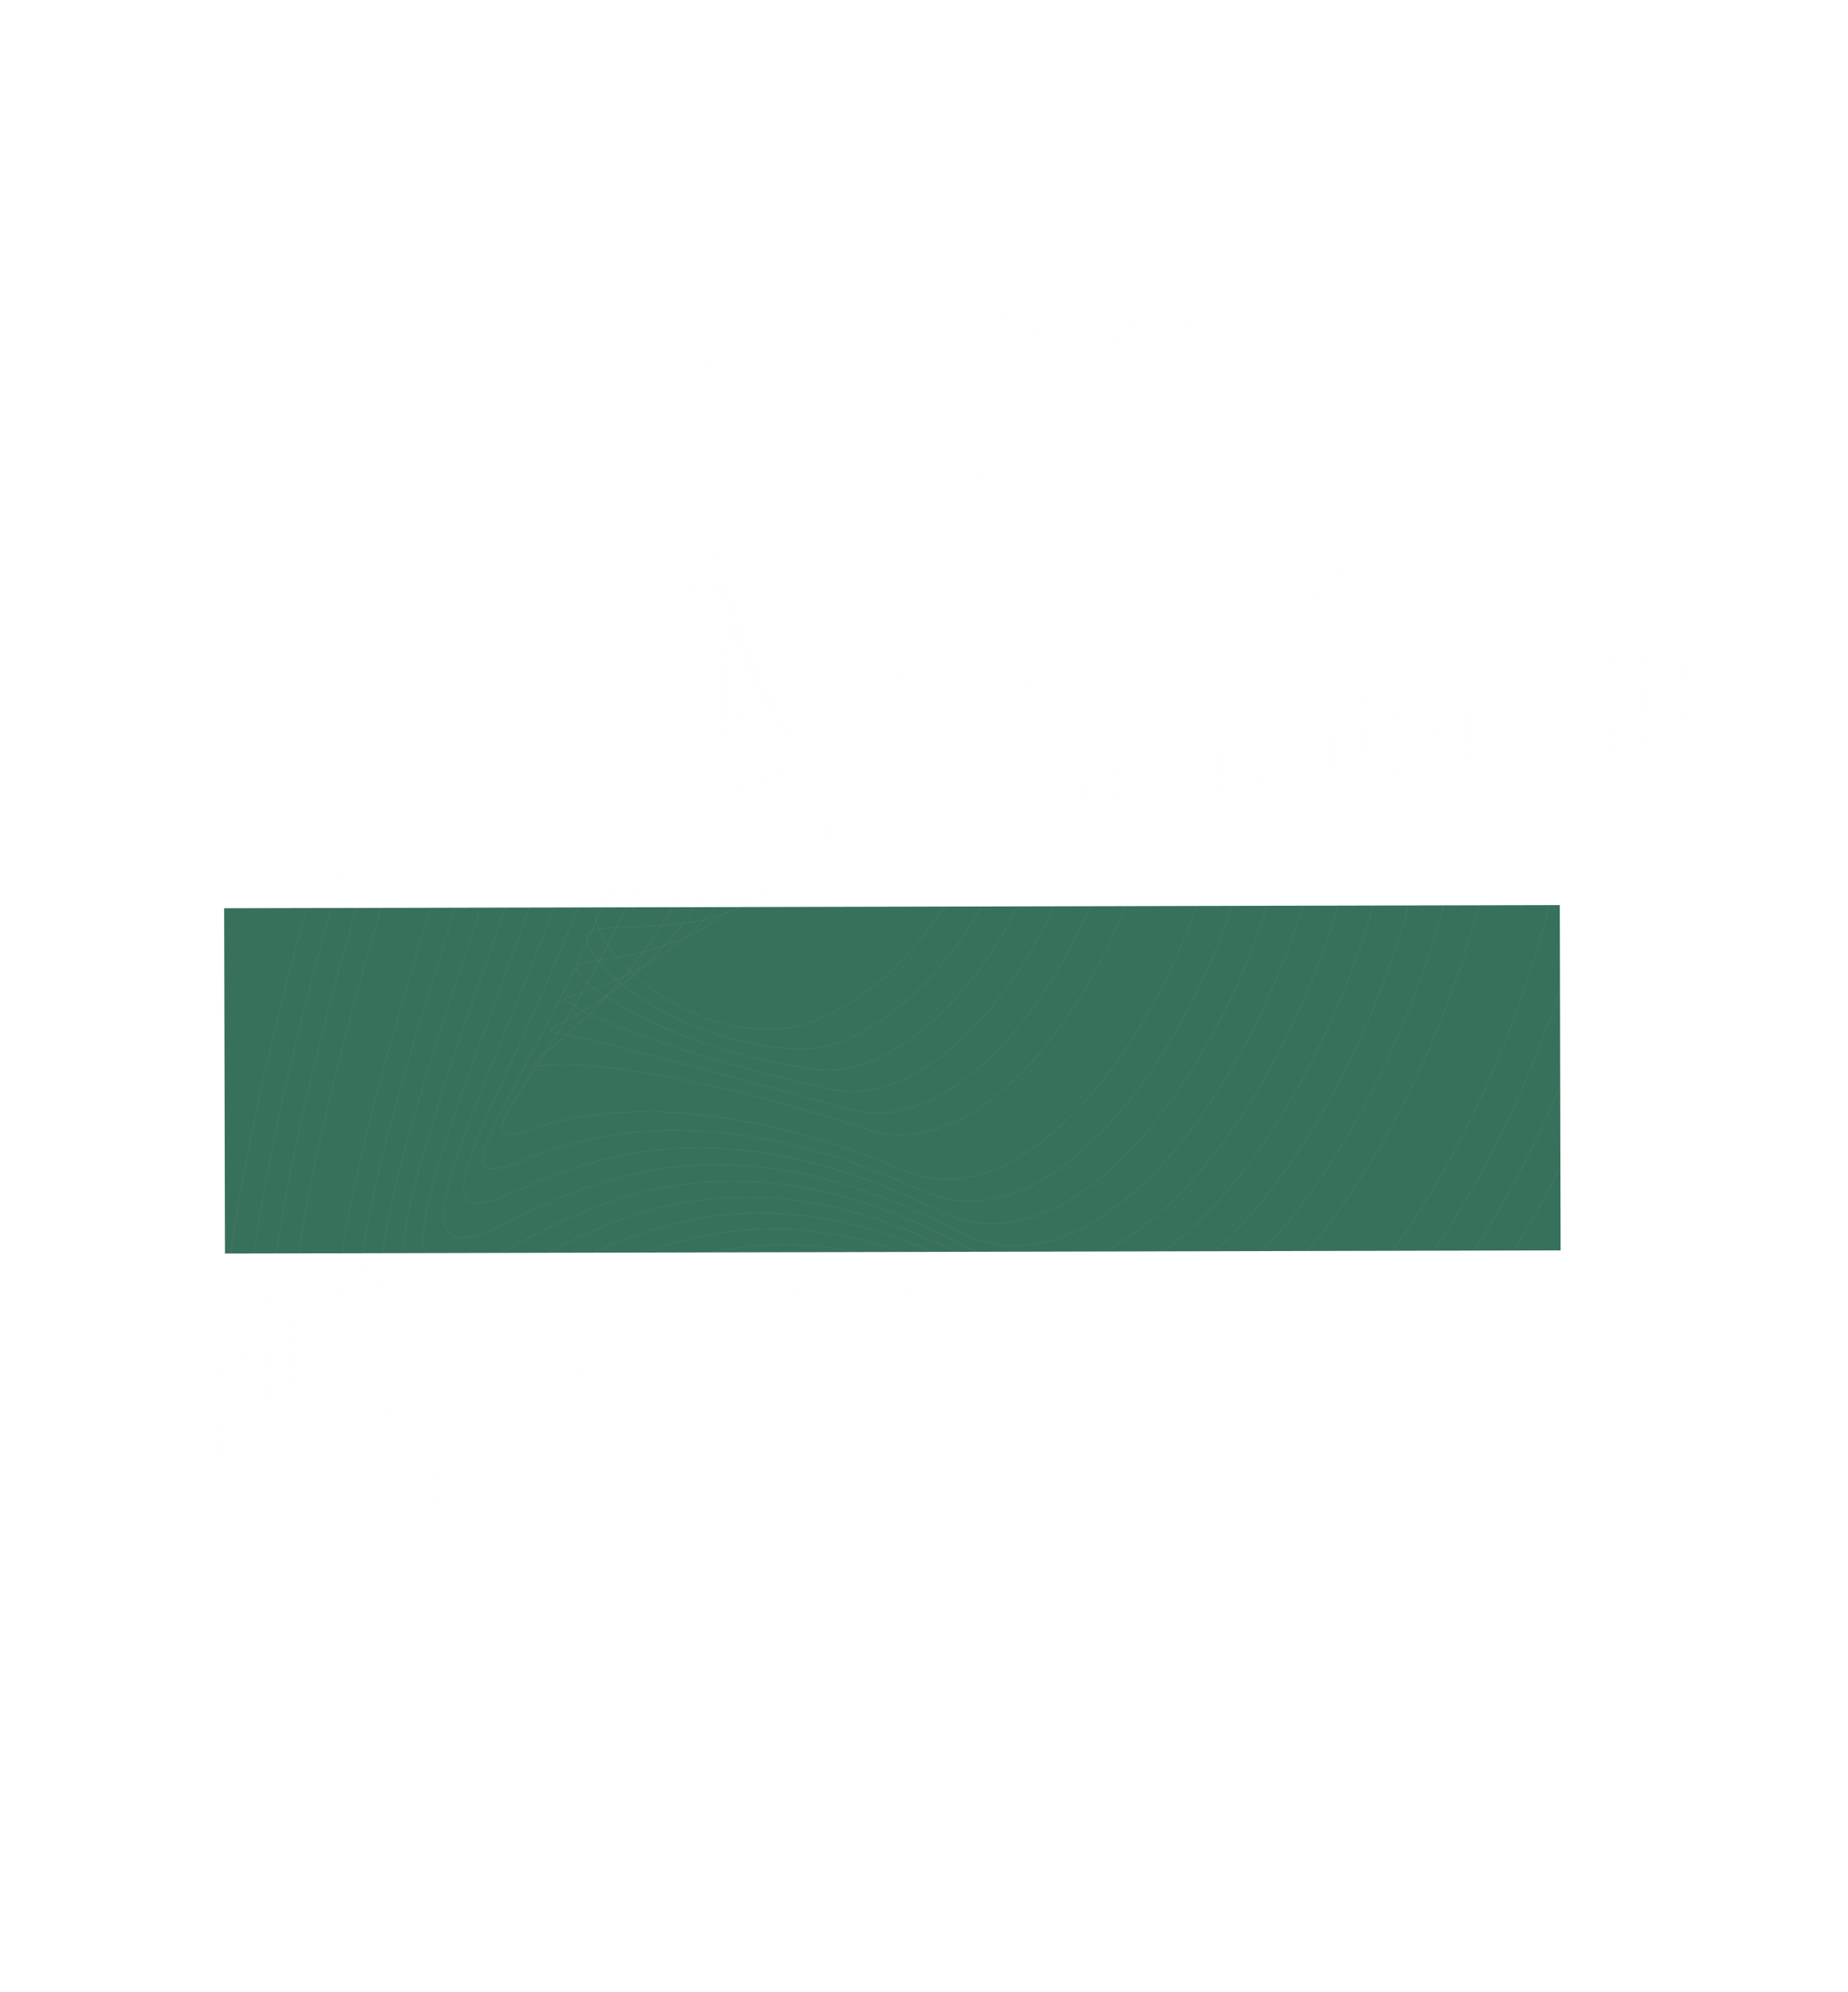 <svg width="5998" height="6463" viewBox="0 0 5998 6463" fill="none" xmlns="http://www.w3.org/2000/svg">
<path d="M5065.28 4057.15L730.135 4067.38L727.491 2946.97L5062.64 2936.74L5065.28 4057.15Z" fill="#37715B"/>
<path d="M2533.69 3337.71C2826.04 3312.06 3161.05 2913.89 3175.71 2638.05C3191.85 2333.42 2532.21 2076.37 2429.64 2105.12C2327.06 2133.87 2836.27 2612.41 2644.88 2811.23C2432.39 3031.88 1974.21 2820.84 1934.9 2938.79C1896.21 3054.84 2195.77 3367.34 2533.69 3337.71Z" stroke="#FFE3B9" stroke-opacity="0.46" stroke-width="0.264" stroke-miterlimit="10"/>
<path d="M2591.14 3403.5C2915.44 3413.23 3287.64 2915.91 3288.11 2600.89C3288.55 2244.05 2541.15 2031.42 2416.18 2030.24C2308.48 2029.16 2762.88 2566.37 2561.63 2820.47C2343.06 3096.56 1906.67 2956.37 1904.25 3042.72C1901.74 3135.33 2210.75 3391.75 2591.14 3403.5Z" stroke="#FFE3B9" stroke-opacity="0.46" stroke-width="0.264" stroke-miterlimit="10"/>
<path d="M2648.62 3469.21C3004.27 3514.5 3413.99 2917.89 3400.48 2563.8C3385.06 2154.34 2555.2 1989.97 2402.75 1955.29C2291.82 1930.33 2689.15 2519.74 2478.39 2829.89C2253.56 3160.65 1827.96 3091.65 1873.83 3146.14C1895.06 3214.98 2224.7 3415.33 2648.62 3469.21Z" stroke="#FFE3B9" stroke-opacity="0.46" stroke-width="0.264" stroke-miterlimit="10"/>
<path d="M2705.98 3535.22C3093.08 3615.23 3539.98 2920.07 3512.56 2526.75C3480.67 2065.25 2583.41 1891.91 2389.01 1880.46C2267.22 1873.32 2614.85 2473.03 2394.96 2839.14C2163.52 3224.4 1754.62 3227.04 1843.06 3249.76C1894.47 3295.09 2238.93 3438.51 2705.98 3535.22Z" stroke="#FFE3B9" stroke-opacity="0.46" stroke-width="0.264" stroke-miterlimit="10"/>
<path d="M2763.53 3600.79C3182.06 3715.25 3665.98 2921.89 3625.29 2489.48C3576.98 1975.62 2608.2 1850.52 2375.87 1805.47C2245.46 1780.27 2541 2425.91 2312.03 2848.27C2074.05 3288.07 1682.45 3340.59 1812.86 3353.29C1896.37 3361.48 2253.18 3461.27 2763.53 3600.79Z" stroke="#FFE3B9" stroke-opacity="0.46" stroke-width="0.264" stroke-miterlimit="10"/>
<path d="M2820.9 3666.55C3271.09 3815.12 3791.81 2923.82 3737.65 2452.39C3672.67 1886.14 2596.04 1885.76 2362.49 1730.2C2241.4 1649.74 2466.67 2378.48 2228.87 2857.29C1983.48 3351.05 1605.44 3478.41 1782.5 3456.57C1892.52 3443.33 2267.45 3483.78 2820.9 3666.55Z" stroke="#FFE3B9" stroke-opacity="0.46" stroke-width="0.264" stroke-miterlimit="10"/>
<path d="M2935.85 3798.06C3449.31 4014.59 4043.03 2927.81 3962.54 2378.11C3864.02 1707.33 2615.98 1824.2 2335.56 1580.71C2204.04 1466.56 2317.53 2284.54 2062.4 2876.14C1802.7 3478.4 1457.45 3754.72 1721.44 3664.11C1889.35 3606.56 2296.39 3528.36 2935.85 3798.06Z" stroke="#FFE3B9" stroke-opacity="0.46" stroke-width="0.264" stroke-miterlimit="10"/>
<path d="M2993.29 3863.85C3538.48 4114.17 4168.87 2929.92 4074.94 2340.94C3959.61 1617.89 2624.45 1793.91 2322.15 1505.69C2184.78 1374.67 2242.88 2237.23 1979.25 2885.34C1712.21 3541.77 1384.44 3891.85 1690.95 3767.68C1888.61 3687.74 2310.79 3550.4 2993.29 3863.85Z" stroke="#FFE3B9" stroke-opacity="0.46" stroke-width="0.264" stroke-miterlimit="10"/>
<path d="M3050.78 3929.56C3628.18 4213.56 4294.48 2932 4187.31 2303.85C4055.29 1528.67 2631.98 1764.14 2308.66 1430.88C2165.11 1282.93 2168.14 2190.14 1896.04 2894.69C1621.6 3605.26 1311.37 4028.76 1660.47 3871.43C1888.05 3768.74 2325.41 3572.37 3050.78 3929.56Z" stroke="#FFE3B9" stroke-opacity="0.46" stroke-width="0.264" stroke-miterlimit="10"/>
<path d="M3108.23 3995.35C3717.06 4313.19 4420.23 2934.15 4299.71 2266.7C4150.57 1439.17 2638.75 1734.12 2295.24 1355.94C2145.25 1191.02 2093.29 2142.91 1812.79 2903.94C1530.91 3668.71 1238.74 4165.45 1629.98 3975C1887.63 3849.62 2340.12 3594.29 3108.23 3995.35Z" stroke="#FFE3B9" stroke-opacity="0.46" stroke-width="0.264" stroke-miterlimit="10"/>
<path d="M3165.68 4061.15C3806.38 4412.67 4545.54 2936.1 4412.12 2229.54C4245.96 1349.81 2645.71 1704.45 2281.71 1281.21C2125.3 1099.16 2018.55 2095.64 1729.51 2913.44C1440.16 3732.31 1165.94 4302.15 1599.4 4078.79C1887.17 3930.41 2354.85 3616.22 3165.68 4061.15Z" stroke="#FFE3B9" stroke-opacity="0.46" stroke-width="0.264" stroke-miterlimit="10"/>
<path d="M3223.16 4126.86C3895.78 4512.1 4671.2 2937.86 4524.48 2192.45C4341.34 1260.45 2652.06 1674.58 2268.27 1206.08C2105.14 1006.93 1943.55 2048.52 1646.32 2922.53C1349.09 3796.55 1093.33 4438.41 1568.87 4182.43C1886.8 4011.15 2369.63 3638 3223.16 4126.86Z" stroke="#FFE3B9" stroke-opacity="0.46" stroke-width="0.264" stroke-miterlimit="10"/>
<path d="M3280.6 4192.65C3985.2 4611.54 4796.56 2940.27 4636.95 2155.32C4436.85 1170.8 2658.22 1644.36 2254.91 1131.17C2084.95 914.787 1868.66 2001.36 1563.14 2931.81C1258.76 3859.03 1020.65 4574.64 1538.52 4285.89C1886.48 4091.82 2384.38 3659.85 3280.6 4192.65Z" stroke="#FFE3B9" stroke-opacity="0.46" stroke-width="0.264" stroke-miterlimit="10"/>
<path d="M3338.07 4258.44C4074.63 4710.98 4920.55 2942.66 4749.15 2118.06C4529.96 1082.05 2663.63 1614.67 2241.25 1056.2C2064.5 822.511 1793.5 1954.07 1479.76 2940.99C1167.8 3922.35 947.744 4710.85 1507.8 4389.44C1886.17 4172.49 2399.36 3681.64 3338.07 4258.44Z" stroke="#FFE3B9" stroke-opacity="0.46" stroke-width="0.264" stroke-miterlimit="10"/>
<path d="M3395.54 4324.16C4164.06 4810.34 5046.15 2944.74 4861.7 2081.14C4625.8 992.633 2669.38 1585.31 2227.96 981.494C2044.24 730.505 1718.69 1907.12 1396.66 2950.65C1077.01 3986.19 875.176 4847.39 1477.35 4493.47C1885.83 4253.16 2414.21 3703.45 3395.54 4324.16Z" stroke="#FFE3B9" stroke-opacity="0.46" stroke-width="0.264" stroke-miterlimit="10"/>
<path d="M3510.44 4455.73C4344.05 5007.64 5297.56 2948.82 5086.53 2006.74C4816.89 813.969 2680.64 1524.9 2201.07 831.49C2003.46 545.757 1567.37 1812.17 1230.33 2968.96C894.039 4112.36 730.022 5119.41 1416.55 4700.42C1885.25 4414.35 2445.35 3745.11 3510.44 4455.73Z" stroke="#FFE3B9" stroke-opacity="0.46" stroke-width="0.264" stroke-miterlimit="10"/>
<path d="M3567.94 4521.46C4433.34 5107.38 5423.11 2950.88 5198.95 1969.59C4912.54 724.646 2686 1494.93 2187.65 756.553C1983.04 453.414 1492.65 1765.26 1147.16 2978.24C803.579 4175.92 657.321 5255.54 1386.07 4804C1885.36 4494.7 2460.06 3767.29 3567.94 4521.46Z" stroke="#FFE3B9" stroke-opacity="0.46" stroke-width="0.264" stroke-miterlimit="10"/>
<path d="M3625.38 4587.24C4522.62 5207.1 5548.88 2952.95 5311.31 1932.5C5008 635.495 2691.24 1464.81 2174.19 681.676C1962.53 361.026 1417.71 1717.82 1064.08 2987.3C713.564 4239.42 585.597 5392.73 1355.65 4907.43C1885.31 4576.46 2474.71 3789.54 3625.38 4587.24Z" stroke="#FFE3B9" stroke-opacity="0.46" stroke-width="0.264" stroke-miterlimit="10"/>
<path d="M3682.83 4653.03C4611.8 5307.04 5674.84 2955.02 5423.71 1895.34C5103.66 545.91 2696.48 1434.69 2160.62 607.016C1941.84 268.822 1343.27 1671.21 980.591 2997.05C622.591 4303.09 512.433 5528.3 1325.02 5011.29C1884.75 4656.49 2489.39 3811.36 3682.83 4653.03Z" stroke="#FFE3B9" stroke-opacity="0.46" stroke-width="0.264" stroke-miterlimit="10"/>
</svg>
